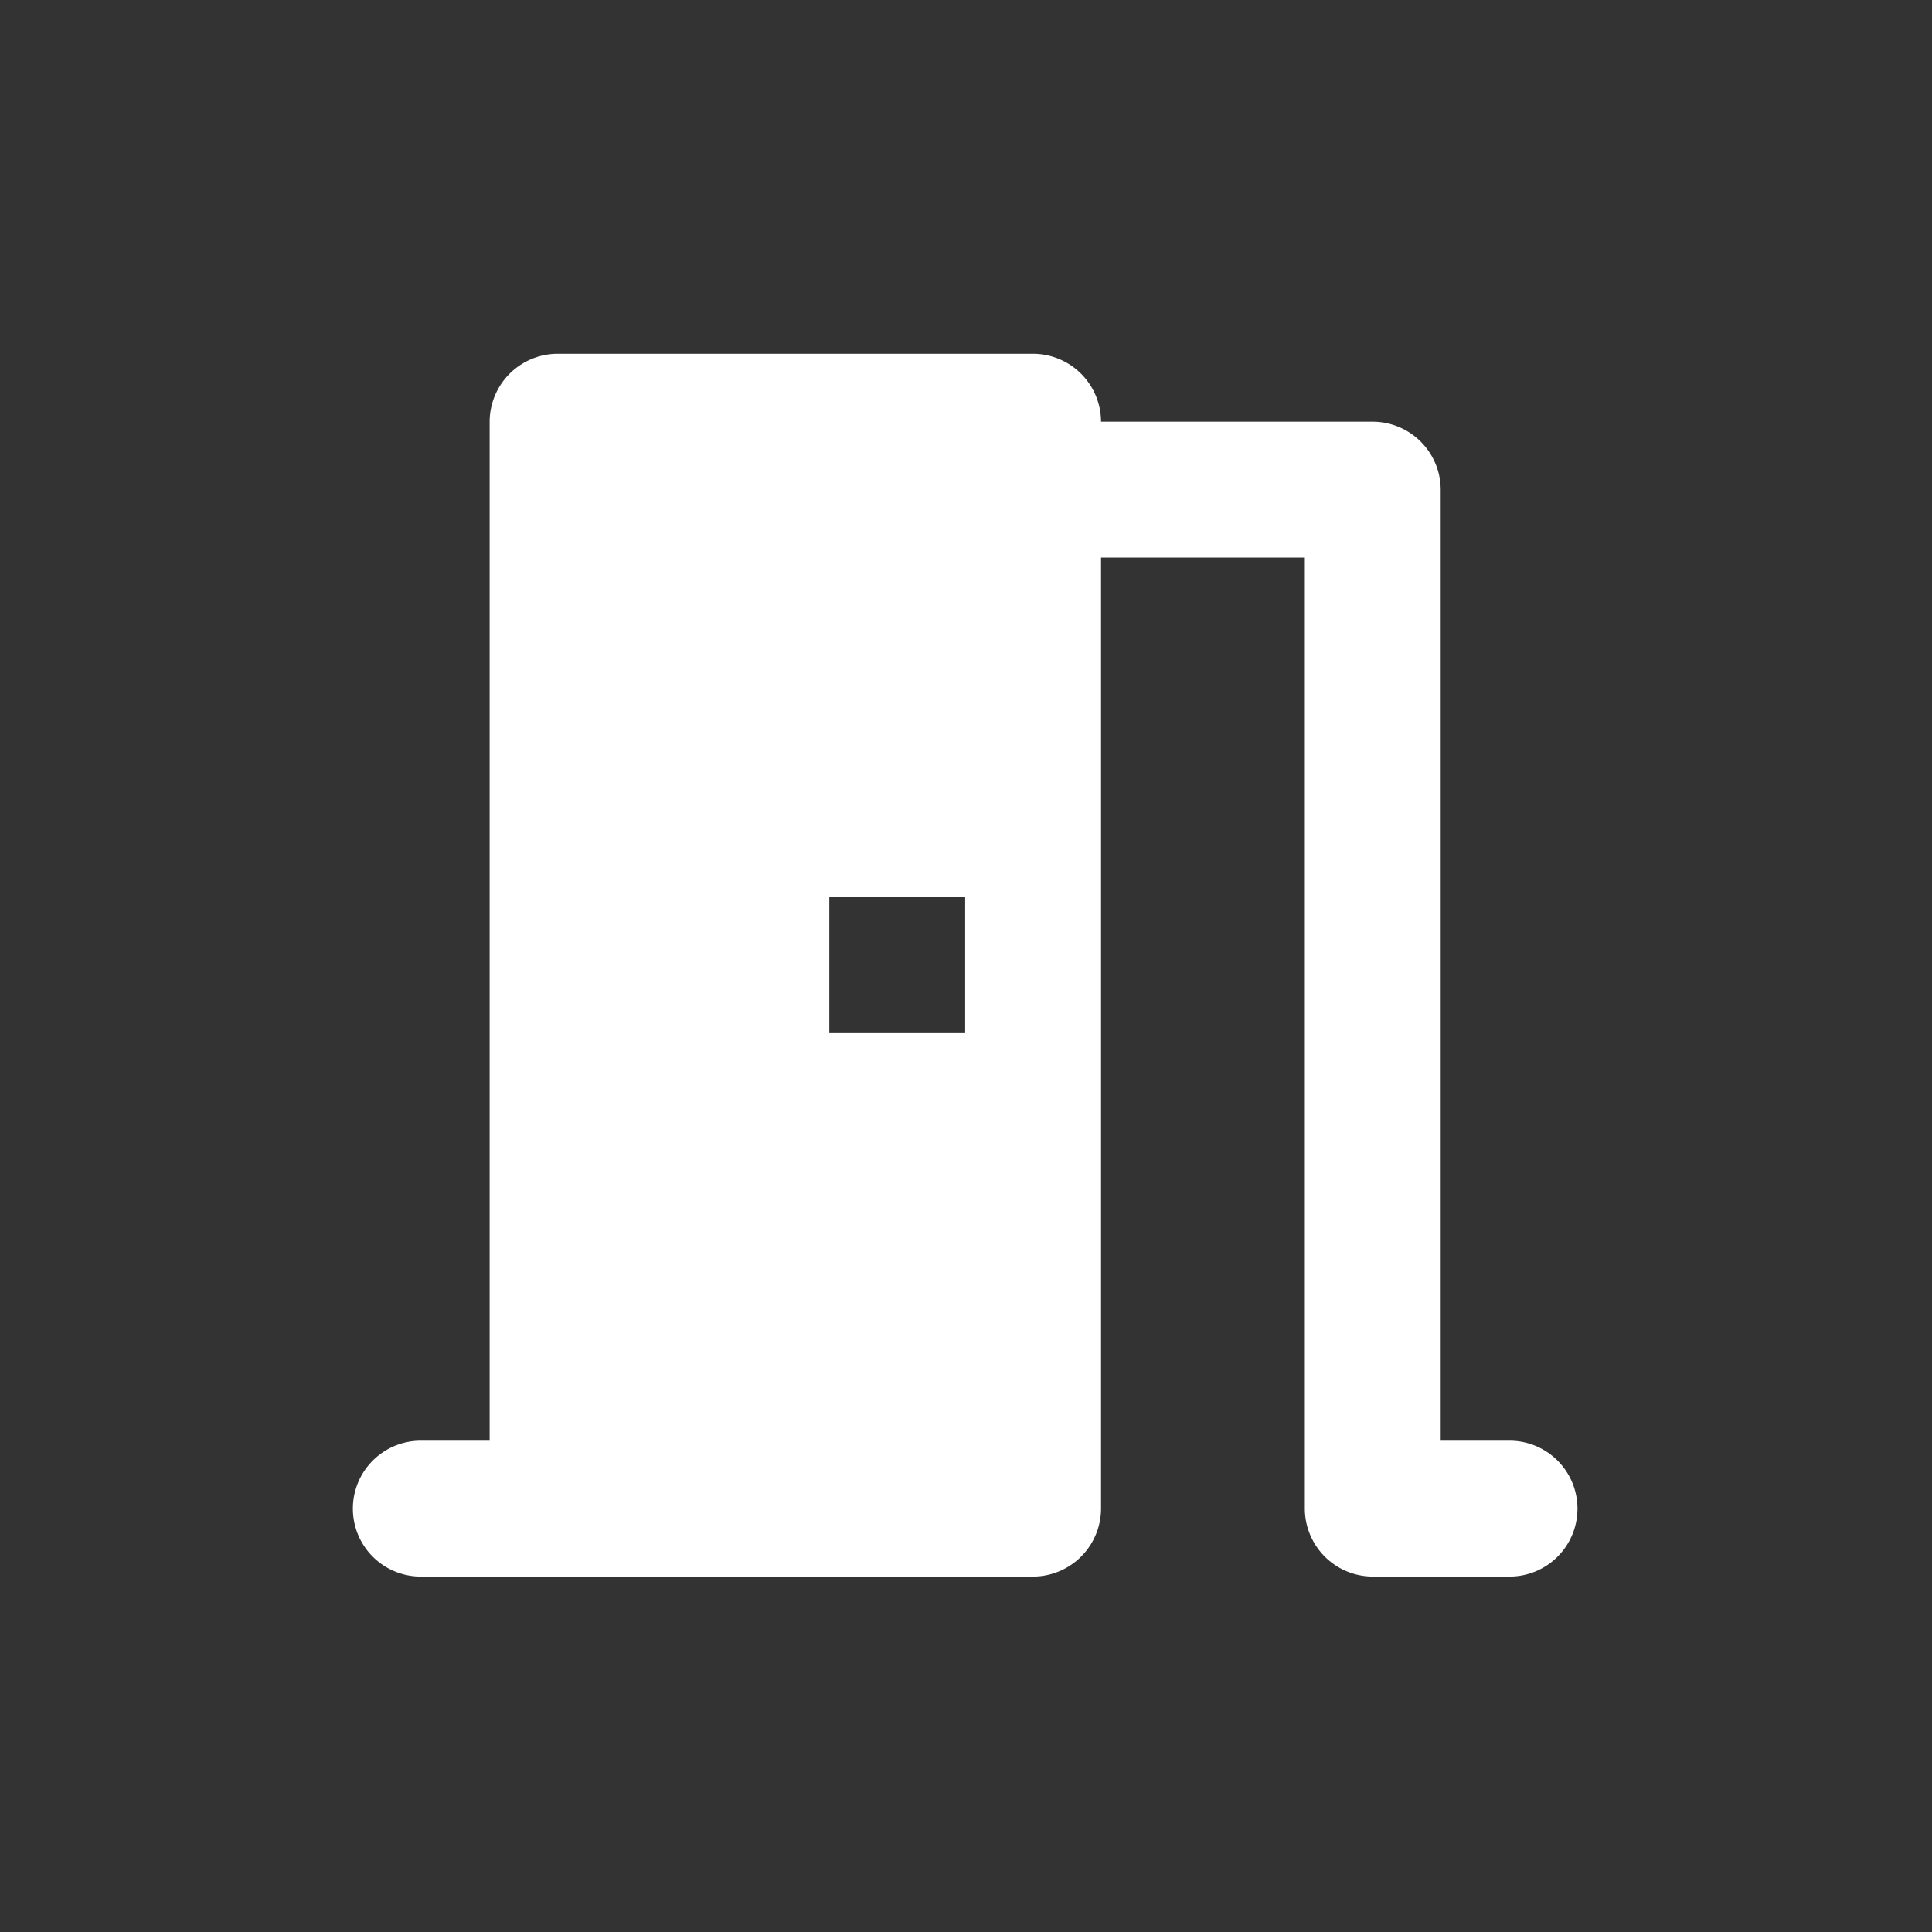 <svg xmlns="http://www.w3.org/2000/svg" width="158" height="158" viewBox="0 0 158 158">
  <rect x="0" y="0" width="158" height="158" fill="#333333" stroke="none"/>
  <g id="Interaction-Door" transform="translate(-59 -33)">
    <rect id="Interaction" width="158" height="158" transform="translate(59 33)" fill="none"/>
    <path id="Path_11580" data-name="Path 11580" d="M97.444,91.889H91.889V14.111a5.572,5.572,0,0,0-5.556-5.556H64.111A5.572,5.572,0,0,0,58.556,3H19.667a5.572,5.572,0,0,0-5.556,5.556V91.889H8.556a5.556,5.556,0,1,0,0,11.111h50a5.572,5.572,0,0,0,5.556-5.556V19.667H80.778V97.444A5.572,5.572,0,0,0,86.333,103H97.444a5.556,5.556,0,1,0,0-11.111ZM53,58.556H41.889V47.444H53Z" transform="translate(84.932 58.932)" fill="#fff"/>
  </g>
</svg>

